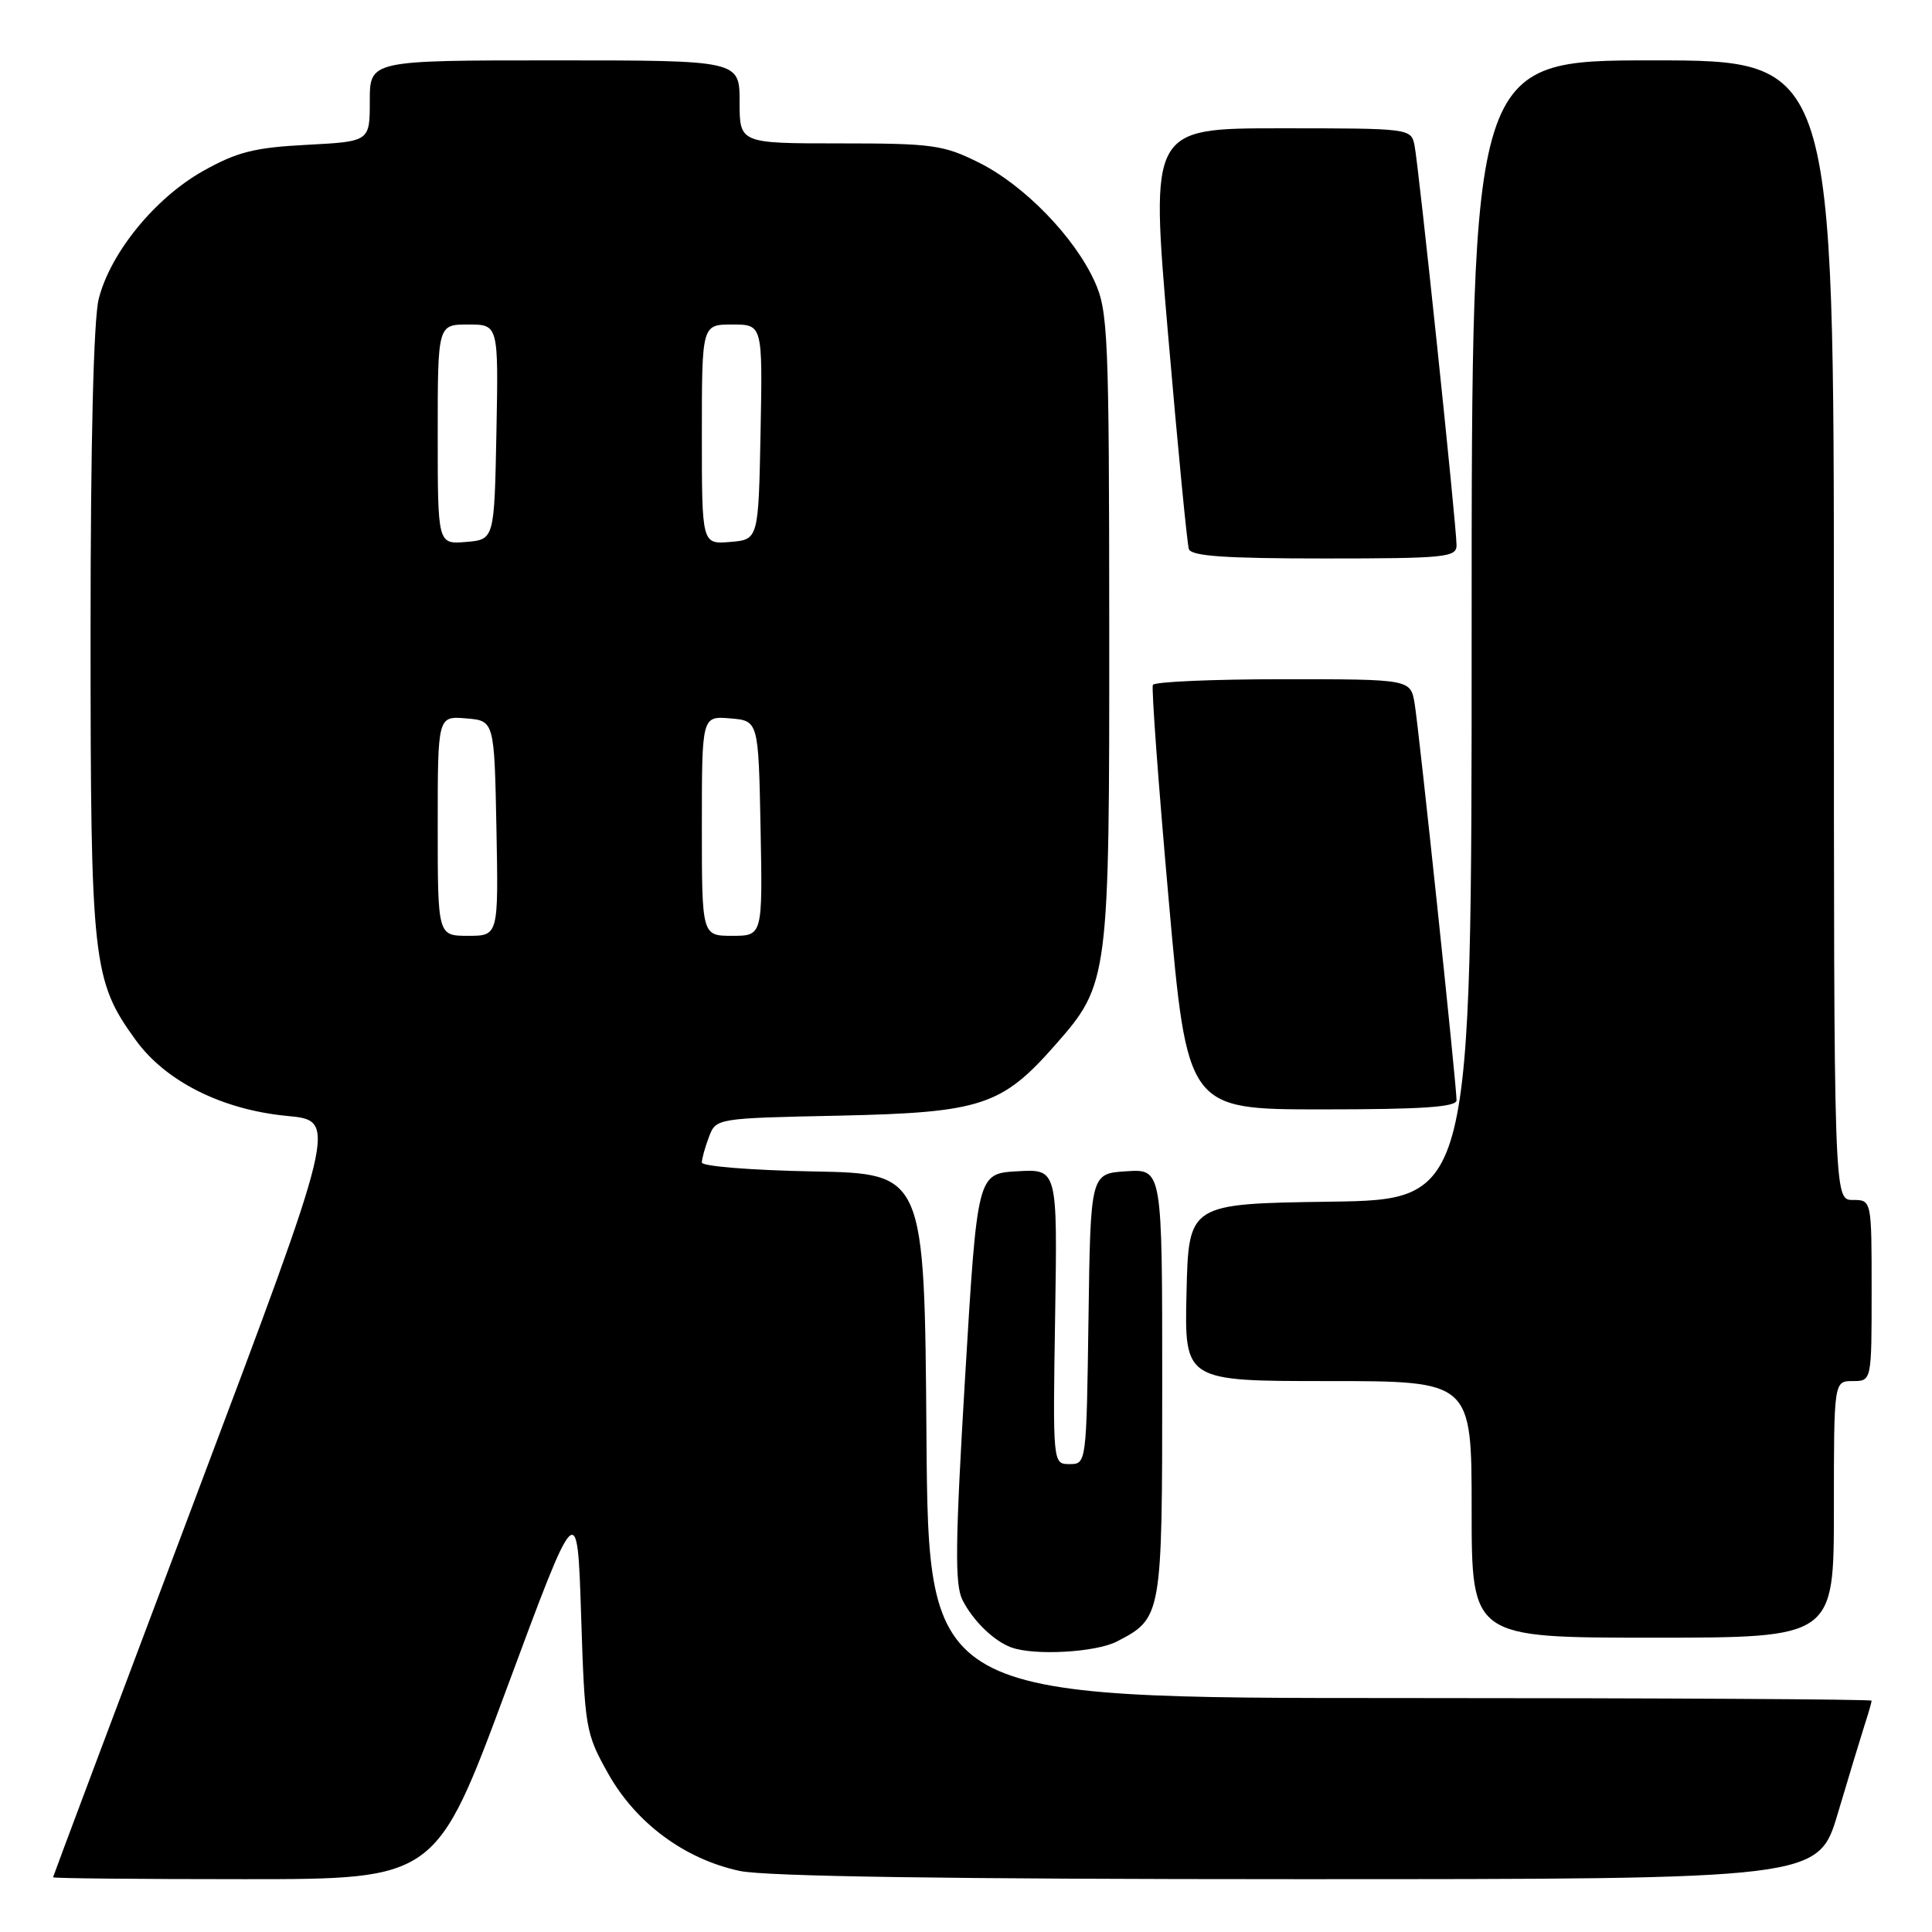 <?xml version="1.0" encoding="UTF-8" standalone="no"?>
<!DOCTYPE svg PUBLIC "-//W3C//DTD SVG 1.1//EN" "http://www.w3.org/Graphics/SVG/1.1/DTD/svg11.dtd" >
<svg xmlns="http://www.w3.org/2000/svg" xmlns:xlink="http://www.w3.org/1999/xlink" version="1.1" viewBox="0 0 256 256">
 <g >
 <path fill="currentColor"
d=" M 67.14 223.75 C 76.50 198.50 76.50 198.50 77.00 214.00 C 77.48 229.03 77.59 229.67 80.58 235.00 C 84.27 241.57 90.72 246.35 98.03 247.91 C 101.40 248.64 126.19 249.00 172.02 249.00 C 240.94 249.00 240.94 249.00 243.53 240.25 C 244.96 235.44 246.55 230.20 247.06 228.60 C 247.58 227.01 248.00 225.54 248.00 225.35 C 248.00 225.16 219.88 225.00 185.51 225.00 C 123.03 225.00 123.03 225.00 122.76 190.25 C 122.50 155.50 122.50 155.50 107.75 155.22 C 99.64 155.07 93.00 154.54 93.00 154.04 C 93.00 153.54 93.42 152.02 93.94 150.65 C 94.88 148.18 94.89 148.17 111.19 147.83 C 129.98 147.42 132.73 146.53 139.80 138.49 C 146.94 130.38 147.00 129.90 146.98 83.07 C 146.96 44.37 146.82 41.21 145.05 37.31 C 142.36 31.37 135.70 24.53 129.72 21.55 C 125.01 19.20 123.56 19.00 111.30 19.00 C 98.00 19.00 98.00 19.00 98.00 13.50 C 98.00 8.00 98.00 8.00 73.50 8.00 C 49.00 8.00 49.00 8.00 49.00 13.37 C 49.00 18.75 49.00 18.75 40.66 19.19 C 33.72 19.55 31.42 20.13 26.91 22.66 C 20.55 26.23 14.62 33.50 13.08 39.61 C 12.40 42.31 12.00 58.59 12.00 83.76 C 12.00 127.56 12.26 129.92 17.98 137.81 C 21.96 143.31 29.45 147.05 38.07 147.87 C 44.73 148.50 44.73 148.50 25.89 198.50 C 15.53 226.00 7.04 248.61 7.03 248.75 C 7.01 248.89 18.43 249.00 32.39 249.00 C 57.78 249.00 57.78 249.00 67.14 223.75 Z  M 147.99 217.51 C 153.97 214.41 154.00 214.22 154.00 183.22 C 154.00 154.89 154.00 154.89 149.25 155.20 C 144.50 155.50 144.50 155.50 144.23 174.75 C 143.96 193.91 143.95 194.00 141.73 194.00 C 139.50 194.00 139.50 194.00 139.81 174.45 C 140.12 154.89 140.12 154.89 134.81 155.20 C 129.50 155.50 129.50 155.50 127.88 182.50 C 126.57 204.43 126.50 209.97 127.53 212.00 C 128.92 214.76 131.68 217.44 134.00 218.29 C 137.05 219.41 145.19 218.95 147.99 217.51 Z  M 243.00 200.00 C 243.00 183.00 243.00 183.00 245.50 183.00 C 248.00 183.00 248.00 183.00 248.00 171.00 C 248.00 159.00 248.00 159.00 245.50 159.00 C 243.00 159.00 243.00 159.00 243.00 83.50 C 243.00 8.00 243.00 8.00 219.00 8.00 C 195.00 8.00 195.00 8.00 195.00 83.48 C 195.00 158.96 195.00 158.96 176.25 159.23 C 157.50 159.50 157.50 159.50 157.22 171.25 C 156.94 183.00 156.94 183.00 175.97 183.00 C 195.00 183.00 195.00 183.00 195.00 200.00 C 195.00 217.00 195.00 217.00 219.00 217.00 C 243.00 217.00 243.00 217.00 243.00 200.00 Z  M 193.00 145.79 C 193.00 143.77 188.03 96.74 187.45 93.25 C 186.91 90.00 186.91 90.00 170.01 90.00 C 160.72 90.00 152.96 90.34 152.76 90.75 C 152.56 91.16 153.50 103.99 154.86 119.25 C 157.32 147.00 157.32 147.00 175.16 147.00 C 188.45 147.00 193.00 146.69 193.00 145.79 Z  M 193.00 72.25 C 193.00 69.70 187.98 21.91 187.43 19.25 C 186.97 17.02 186.80 17.00 169.69 17.00 C 152.43 17.00 152.43 17.00 154.77 44.25 C 156.06 59.24 157.30 72.06 157.53 72.75 C 157.83 73.69 162.33 74.00 175.47 74.00 C 191.50 74.00 193.00 73.85 193.00 72.25 Z  M 58.00 109.44 C 58.00 94.88 58.00 94.88 61.75 95.19 C 65.50 95.50 65.50 95.50 65.78 109.75 C 66.05 124.00 66.05 124.00 62.03 124.00 C 58.00 124.00 58.00 124.00 58.00 109.44 Z  M 93.00 109.44 C 93.00 94.88 93.00 94.88 96.75 95.19 C 100.50 95.50 100.50 95.50 100.78 109.75 C 101.05 124.00 101.05 124.00 97.03 124.00 C 93.00 124.00 93.00 124.00 93.00 109.44 Z  M 58.00 57.56 C 58.00 43.00 58.00 43.00 62.03 43.00 C 66.05 43.00 66.05 43.00 65.78 57.25 C 65.50 71.50 65.50 71.50 61.75 71.81 C 58.00 72.12 58.00 72.12 58.00 57.56 Z  M 93.00 57.56 C 93.00 43.00 93.00 43.00 97.03 43.00 C 101.05 43.00 101.05 43.00 100.78 57.25 C 100.50 71.50 100.50 71.50 96.75 71.81 C 93.00 72.12 93.00 72.12 93.00 57.56 Z "/>
</g>
</svg>